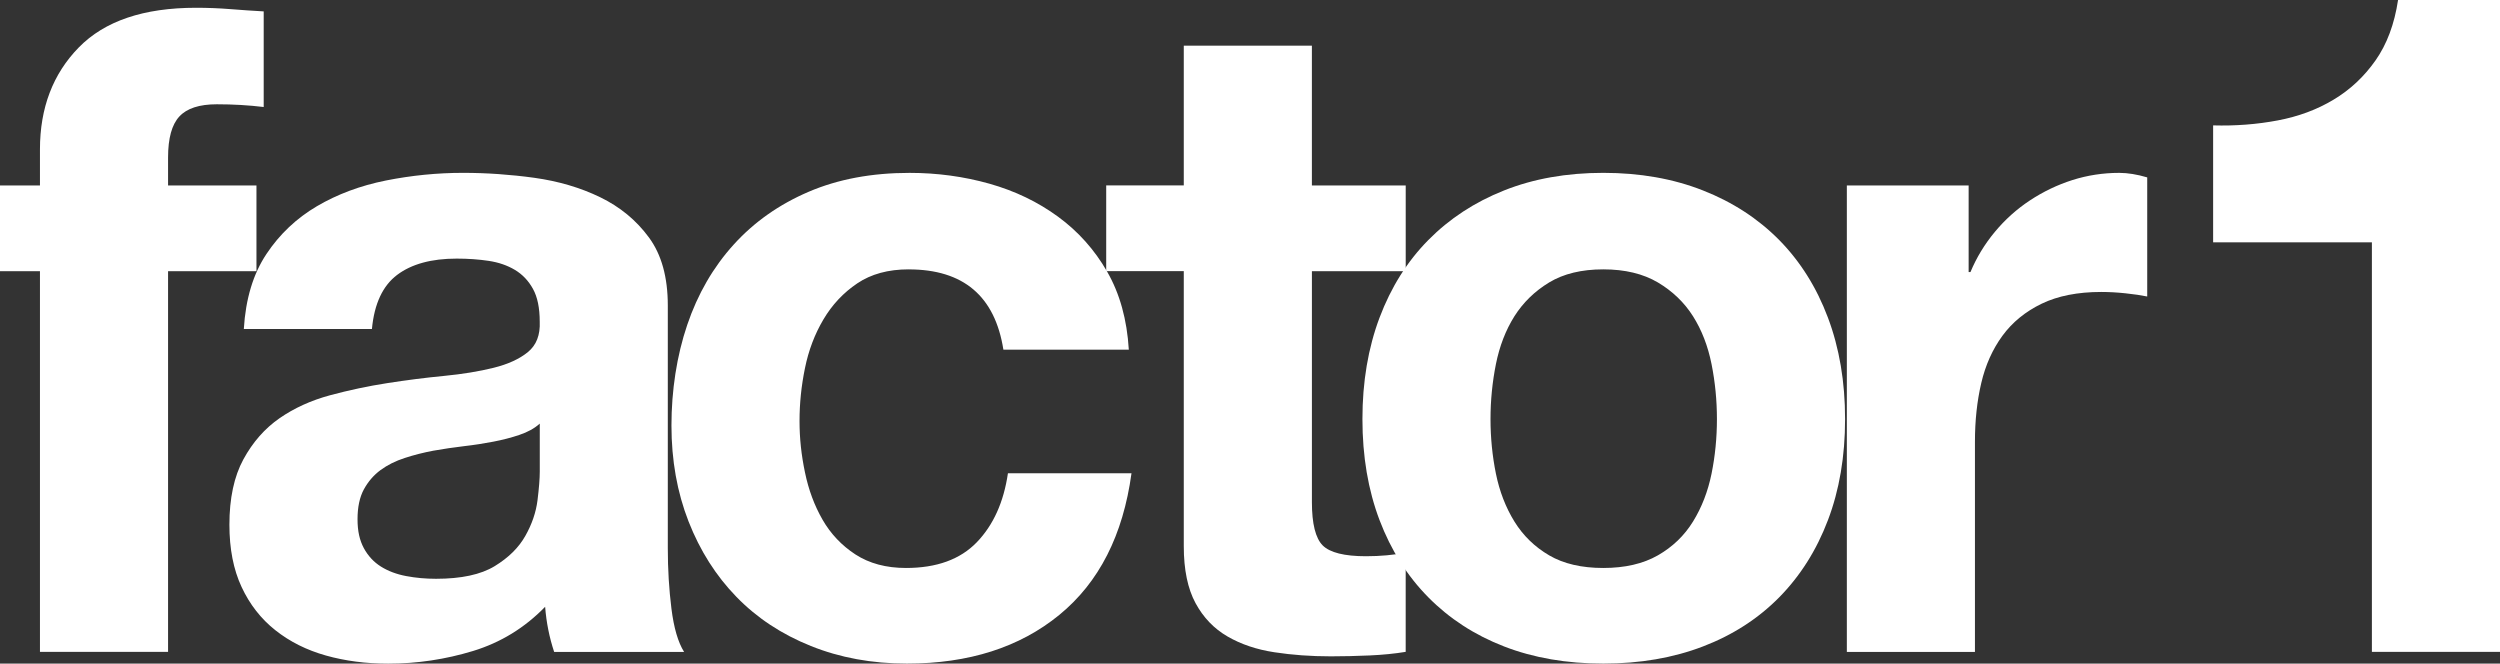 <?xml version="1.0" encoding="UTF-8"?>
<svg id="Layer_1" data-name="Layer 1" xmlns="http://www.w3.org/2000/svg" viewBox="0 0 1090.55 289.47">
  <rect x="0" y="0" width="1090.55" height="289.47" fill="#333333" stroke="none"/>
  <defs>
    <style>
      .cls-1 {
        fill: #fff;
      }
    </style>
  </defs>
  <path class="cls-1" d="M0,118.3v-37.39h17.43v-15.73c0-18.11,5.64-32.92,16.92-44.47C45.64,9.15,62.69,3.39,85.52,3.39c4.98,0,9.97.19,14.95.59,4.98.4,9.83.73,14.56.99v41.71c-6.56-.79-13.38-1.19-20.46-1.19-7.62,0-13.06,1.78-16.34,5.33-3.28,3.54-4.92,9.5-4.92,17.89v12.2h38.56v37.39h-38.56v166.06H17.43V118.3H0Z"/>
  <path class="cls-1" d="M116.21,110.82c5.76-8.66,13.12-15.61,22.03-20.86,8.92-5.24,18.96-8.98,30.11-11.22,11.15-2.22,22.36-3.34,33.64-3.34,10.23,0,20.59.72,31.09,2.16,10.49,1.46,20.07,4.28,28.72,8.47,8.66,4.2,15.74,10.03,21.25,17.52,5.52,7.47,8.26,17.37,8.26,29.71v105.86c0,9.18.53,17.96,1.58,26.35,1.05,8.41,2.89,14.71,5.52,18.9h-56.68c-1.04-3.15-1.9-6.36-2.55-9.64-.66-3.27-1.12-6.62-1.38-10.04-8.92,9.19-19.42,15.61-31.49,19.29-12.07,3.67-24.39,5.51-36.98,5.51-9.71,0-18.76-1.18-27.15-3.54-8.4-2.36-15.74-6.03-22.04-11.02-6.29-4.97-11.21-11.27-14.76-18.89-3.55-7.6-5.31-16.65-5.31-27.15,0-11.53,2.04-21.05,6.1-28.52,4.07-7.48,9.31-13.44,15.74-17.92,6.42-4.45,13.77-7.79,22.04-10.03,8.25-2.22,16.59-4,24.98-5.3,8.39-1.31,16.66-2.37,24.79-3.15,8.13-.79,15.34-1.98,21.64-3.55,6.29-1.56,11.28-3.86,14.96-6.88,3.66-3.01,5.37-7.41,5.12-13.19,0-6.03-.99-10.82-2.96-14.36-1.96-3.54-4.58-6.3-7.86-8.26-3.29-1.97-7.09-3.28-11.42-3.94-4.33-.65-8.99-.99-13.98-.99-11.02,0-19.67,2.37-25.96,7.09-6.3,4.73-9.98,12.59-11.02,23.61h-55.88c.79-13.13,4.07-24,9.84-32.67ZM226.59,189.71c-3.54,1.19-7.35,2.18-11.42,2.96-4.06.78-8.32,1.45-12.78,1.96-4.47.54-8.93,1.18-13.39,1.98-4.19.79-8.33,1.83-12.38,3.15-4.08,1.31-7.61,3.08-10.63,5.3-3.01,2.23-5.44,5.06-7.29,8.46-1.83,3.41-2.74,7.74-2.74,12.98s.92,9.2,2.74,12.6c1.84,3.4,4.34,6.09,7.48,8.06,3.15,1.97,6.82,3.35,11.02,4.14,4.19.79,8.52,1.18,12.99,1.18,11.03,0,19.54-1.83,25.59-5.51,6.03-3.68,10.49-8.07,13.37-13.19,2.89-5.1,4.66-10.29,5.32-15.54.65-5.26.99-9.45.99-12.6v-20.85c-2.36,2.11-5.32,3.73-8.86,4.91Z"/>
  <path class="cls-1" d="M396.39,117.5c-8.92,0-16.4,2.05-22.43,6.11-6.05,4.07-10.96,9.31-14.76,15.73-3.81,6.43-6.49,13.51-8.06,21.26-1.59,7.74-2.37,15.41-2.37,23.02s.78,14.82,2.37,22.43c1.57,7.62,4.13,14.49,7.67,20.65,3.55,6.17,8.32,11.23,14.35,15.16,6.04,3.92,13.39,5.9,22.05,5.9,13.38,0,23.67-3.74,30.89-11.22,7.21-7.47,11.74-17.51,13.58-30.09h53.9c-3.67,27.01-14.16,47.6-31.47,61.77-17.32,14.17-39.49,21.25-66.5,21.25-15.23,0-29.19-2.56-41.91-7.68-12.74-5.11-23.55-12.25-32.47-21.44-8.92-9.17-15.87-20.12-20.86-32.85-4.98-12.73-7.47-26.7-7.47-41.9s2.29-30.37,6.88-43.88c4.58-13.51,11.34-25.18,20.26-35.02,8.92-9.85,19.81-17.51,32.67-23.03,12.85-5.51,27.56-8.26,44.07-8.26,12.06,0,23.68,1.58,34.83,4.72,11.15,3.15,21.11,7.94,29.9,14.37,8.79,6.42,15.95,14.43,21.45,24,5.52,9.57,8.66,20.92,9.45,34.04h-54.71c-3.68-23.35-17.44-35.03-41.31-35.03Z"/>
  <path class="cls-1" d="M613.2,80.91v37.39h-40.92v100.73c0,9.45,1.58,15.75,4.71,18.9,3.16,3.13,9.45,4.71,18.89,4.71,3.14,0,6.16-.14,9.05-.4,2.89-.26,5.63-.65,8.26-1.18v43.29c-4.72.78-9.97,1.31-15.74,1.57-5.77.25-11.41.39-16.91.39-8.65,0-16.86-.59-24.6-1.78-7.74-1.17-14.55-3.46-20.46-6.88-5.9-3.41-10.56-8.26-13.97-14.56-3.4-6.29-5.12-14.57-5.12-24.79v-120.02h-33.84v-37.39h33.84V19.92h55.88v60.99h40.92Z"/>
  <path class="cls-1" d="M601.79,138.56c4.99-13.24,12.06-24.52,21.26-33.84,9.19-9.31,20.19-16.53,33.05-21.64,12.85-5.12,27.3-7.68,43.29-7.68s30.5,2.56,43.49,7.68c13,5.11,24.06,12.33,33.26,21.64,9.16,9.32,16.27,20.6,21.24,33.84,4.99,13.25,7.48,28.01,7.48,44.26s-2.49,30.97-7.48,44.08c-4.97,13.12-12.08,24.33-21.24,33.65-9.2,9.31-20.26,16.47-33.26,21.44-12.99,4.99-27.48,7.48-43.49,7.48s-30.44-2.49-43.29-7.48c-12.85-4.97-23.86-12.13-33.05-21.44-9.2-9.31-16.27-20.53-21.26-33.65-4.98-13.12-7.47-27.8-7.47-44.08s2.49-31.01,7.47-44.26ZM652.55,206.64c1.58,7.74,4.26,14.69,8.06,20.85,3.81,6.17,8.87,11.08,15.16,14.76,6.3,3.68,14.17,5.51,23.61,5.51s17.37-1.83,23.82-5.51c6.41-3.67,11.53-8.58,15.34-14.76,3.8-6.16,6.49-13.11,8.07-20.85,1.57-7.74,2.35-15.68,2.35-23.82s-.78-16.13-2.35-23.99c-1.58-7.88-4.26-14.82-8.07-20.86-3.81-6.02-8.93-10.95-15.34-14.76-6.45-3.8-14.37-5.71-23.82-5.71s-17.32,1.91-23.61,5.71c-6.29,3.81-11.34,8.74-15.16,14.76-3.79,6.04-6.48,12.99-8.06,20.86-1.57,7.86-2.36,15.87-2.36,23.99s.79,16.08,2.36,23.82Z"/>
  <path class="cls-1" d="M858.76,80.91v37.78h.79c2.62-6.3,6.16-12.13,10.62-17.51,4.46-5.37,9.57-9.97,15.34-13.77,5.76-3.8,11.93-6.76,18.49-8.86,6.56-2.08,13.38-3.14,20.46-3.14,3.67,0,7.74.66,12.2,1.97v51.96c-2.63-.54-5.76-1-9.44-1.39-3.68-.39-7.22-.59-10.62-.59-10.24,0-18.91,1.71-25.98,5.12-7.07,3.42-12.78,8.07-17.11,13.98-4.32,5.9-7.41,12.78-9.25,20.66-1.84,7.86-2.75,16.39-2.75,25.58v91.69h-55.88V80.91h53.12Z"/>
  <path class="cls-1" d="M1034.67,284.36V105.7h-69.26v-51c9.71.27,19.09-.45,28.14-2.16,9.05-1.7,17.18-4.72,24.39-9.06,7.21-4.31,13.32-10.02,18.29-17.1,4.99-7.09,8.27-15.87,9.85-26.38h44.47v284.36h-55.89Z"/>
</svg>